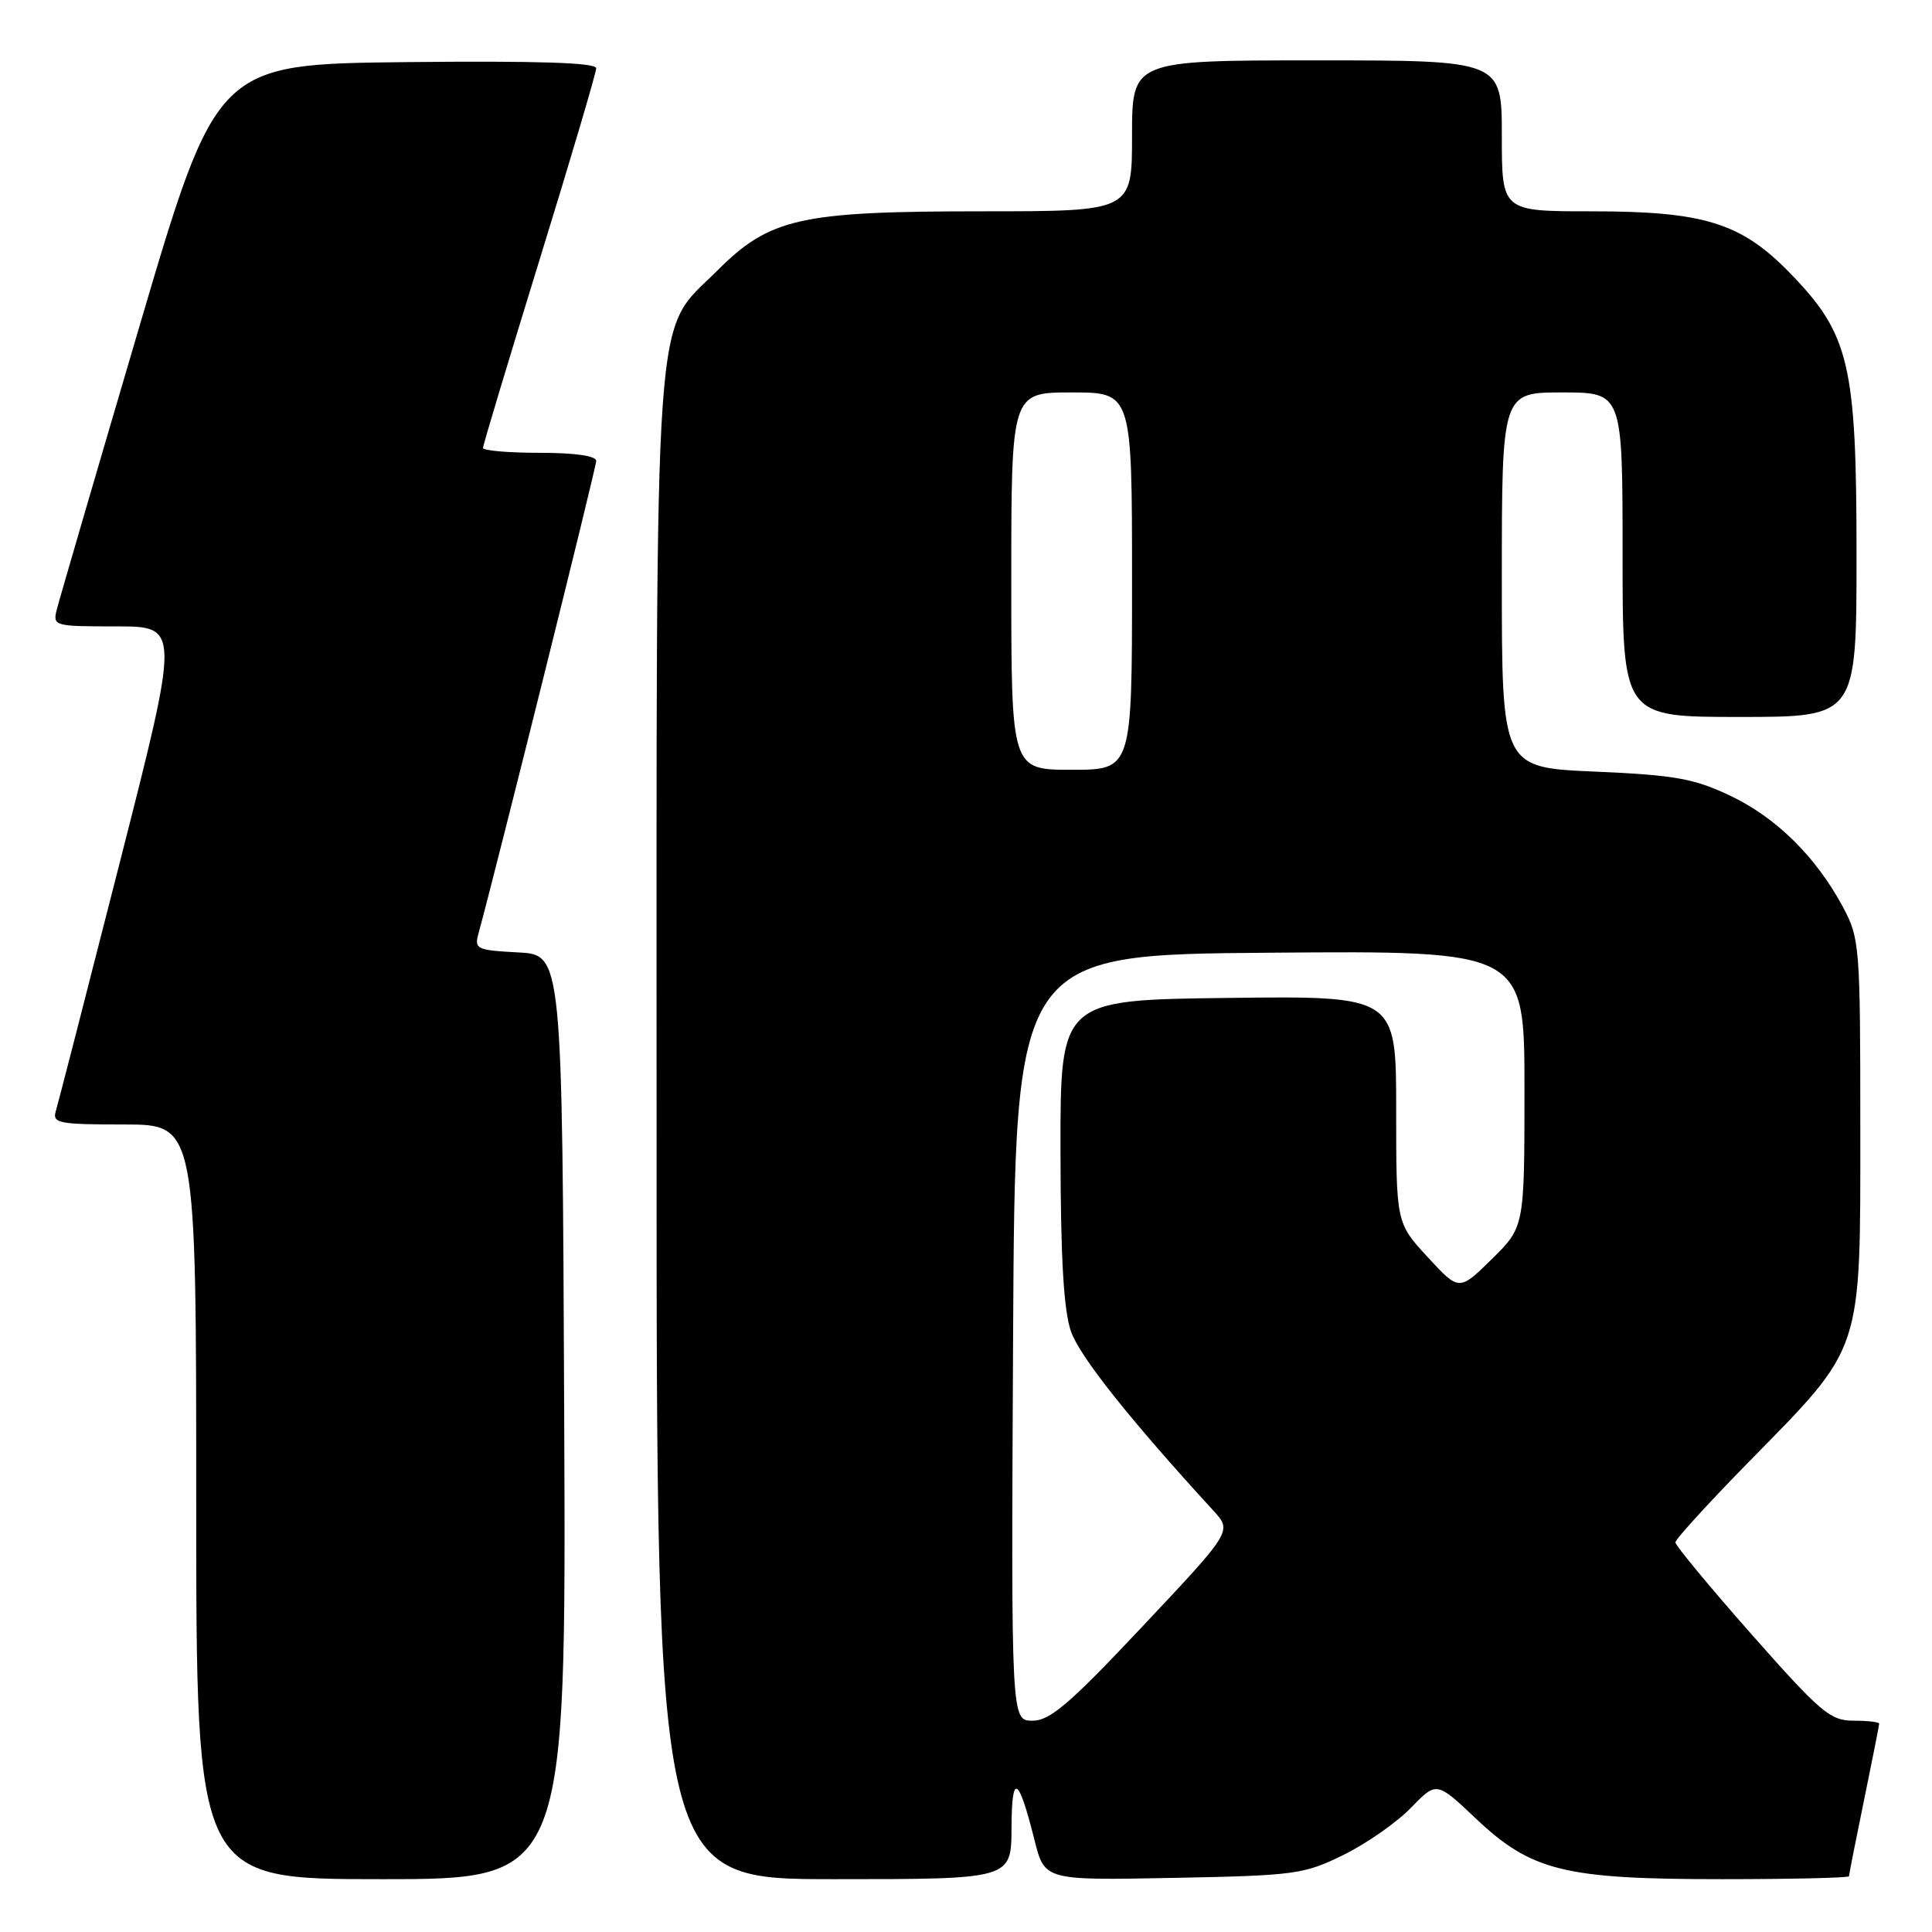 <?xml version="1.0" encoding="UTF-8" standalone="no"?>
<!DOCTYPE svg PUBLIC "-//W3C//DTD SVG 1.1//EN" "http://www.w3.org/Graphics/SVG/1.1/DTD/svg11.dtd" >
<svg xmlns="http://www.w3.org/2000/svg" xmlns:xlink="http://www.w3.org/1999/xlink" version="1.1" viewBox="0 0 256 256">
 <g >
 <path fill="currentColor"
d=" M 74.76 187.75 C 74.50 126.50 74.50 126.50 68.65 126.20 C 63.16 125.91 62.83 125.76 63.40 123.70 C 65.77 115.03 79.00 61.94 79.00 61.08 C 79.00 60.40 76.20 60.00 71.50 60.00 C 67.38 60.00 64.00 59.71 64.00 59.35 C 64.00 58.99 67.38 47.77 71.50 34.40 C 75.63 21.04 79.00 9.62 79.00 9.04 C 79.00 8.30 71.21 8.05 53.86 8.23 C 28.71 8.50 28.71 8.50 18.40 43.50 C 12.73 62.75 7.84 79.51 7.53 80.75 C 6.97 82.95 7.15 83.00 15.40 83.00 C 23.84 83.00 23.84 83.00 15.88 114.25 C 11.50 131.44 7.68 146.29 7.39 147.25 C 6.92 148.83 7.79 149.00 16.43 149.00 C 26.00 149.00 26.00 149.00 26.00 199.00 C 26.00 249.00 26.00 249.00 50.51 249.00 C 75.02 249.00 75.02 249.00 74.76 187.75 Z  M 134.03 242.25 C 134.06 234.81 134.93 235.26 137.08 243.83 C 138.42 249.16 138.42 249.16 155.46 248.83 C 171.62 248.52 172.78 248.36 178.01 245.79 C 181.04 244.30 185.06 241.50 186.94 239.56 C 190.35 236.04 190.35 236.04 195.53 240.94 C 202.92 247.93 207.26 249.00 228.18 249.00 C 237.43 249.00 245.00 248.82 245.00 248.61 C 245.00 248.40 245.90 243.85 247.00 238.50 C 248.10 233.15 249.00 228.60 249.00 228.39 C 249.00 228.18 247.47 228.00 245.60 228.00 C 242.52 228.00 241.25 226.92 232.10 216.57 C 226.55 210.28 222.00 204.79 222.00 204.37 C 222.00 203.96 226.44 199.09 231.87 193.56 C 246.92 178.22 246.50 179.49 246.50 149.50 C 246.50 125.35 246.42 124.35 244.21 120.20 C 240.65 113.55 235.35 108.31 229.23 105.42 C 224.44 103.15 221.90 102.70 211.32 102.24 C 199.00 101.71 199.00 101.71 199.00 76.85 C 199.00 52.00 199.00 52.00 207.00 52.00 C 215.00 52.00 215.00 52.00 215.00 73.50 C 215.00 95.00 215.00 95.00 230.50 95.00 C 246.00 95.00 246.00 95.00 246.00 73.54 C 246.00 48.22 245.07 44.29 237.16 36.16 C 230.68 29.51 225.80 28.00 210.82 28.00 C 199.00 28.00 199.00 28.00 199.00 18.00 C 199.00 8.00 199.00 8.00 174.50 8.00 C 150.00 8.00 150.00 8.00 150.00 18.00 C 150.00 28.00 150.00 28.00 130.18 28.00 C 105.98 28.00 102.02 28.89 95.04 35.86 C 86.48 44.42 87.00 37.08 87.00 149.68 C 87.00 249.00 87.00 249.00 110.50 249.00 C 134.00 249.00 134.00 249.00 134.03 242.25 Z  M 134.24 177.25 C 134.50 126.50 134.50 126.50 168.25 126.24 C 202.00 125.97 202.00 125.97 202.00 144.28 C 202.00 162.58 202.00 162.58 197.67 166.84 C 193.34 171.09 193.34 171.09 189.17 166.57 C 185.00 162.04 185.00 162.04 185.00 147.00 C 185.00 131.96 185.00 131.96 162.75 132.23 C 140.50 132.50 140.50 132.50 140.52 152.50 C 140.54 166.72 140.94 173.63 141.91 176.42 C 143.06 179.73 149.67 188.05 160.80 200.19 C 163.26 202.89 163.26 202.89 151.45 215.44 C 141.73 225.78 139.14 228.00 136.81 228.00 C 133.98 228.00 133.98 228.00 134.24 177.25 Z  M 134.00 77.00 C 134.00 52.00 134.00 52.00 142.00 52.00 C 150.00 52.00 150.00 52.00 150.00 77.00 C 150.00 102.00 150.00 102.00 142.00 102.00 C 134.00 102.00 134.00 102.00 134.00 77.00 Z "/>
</g>
</svg>